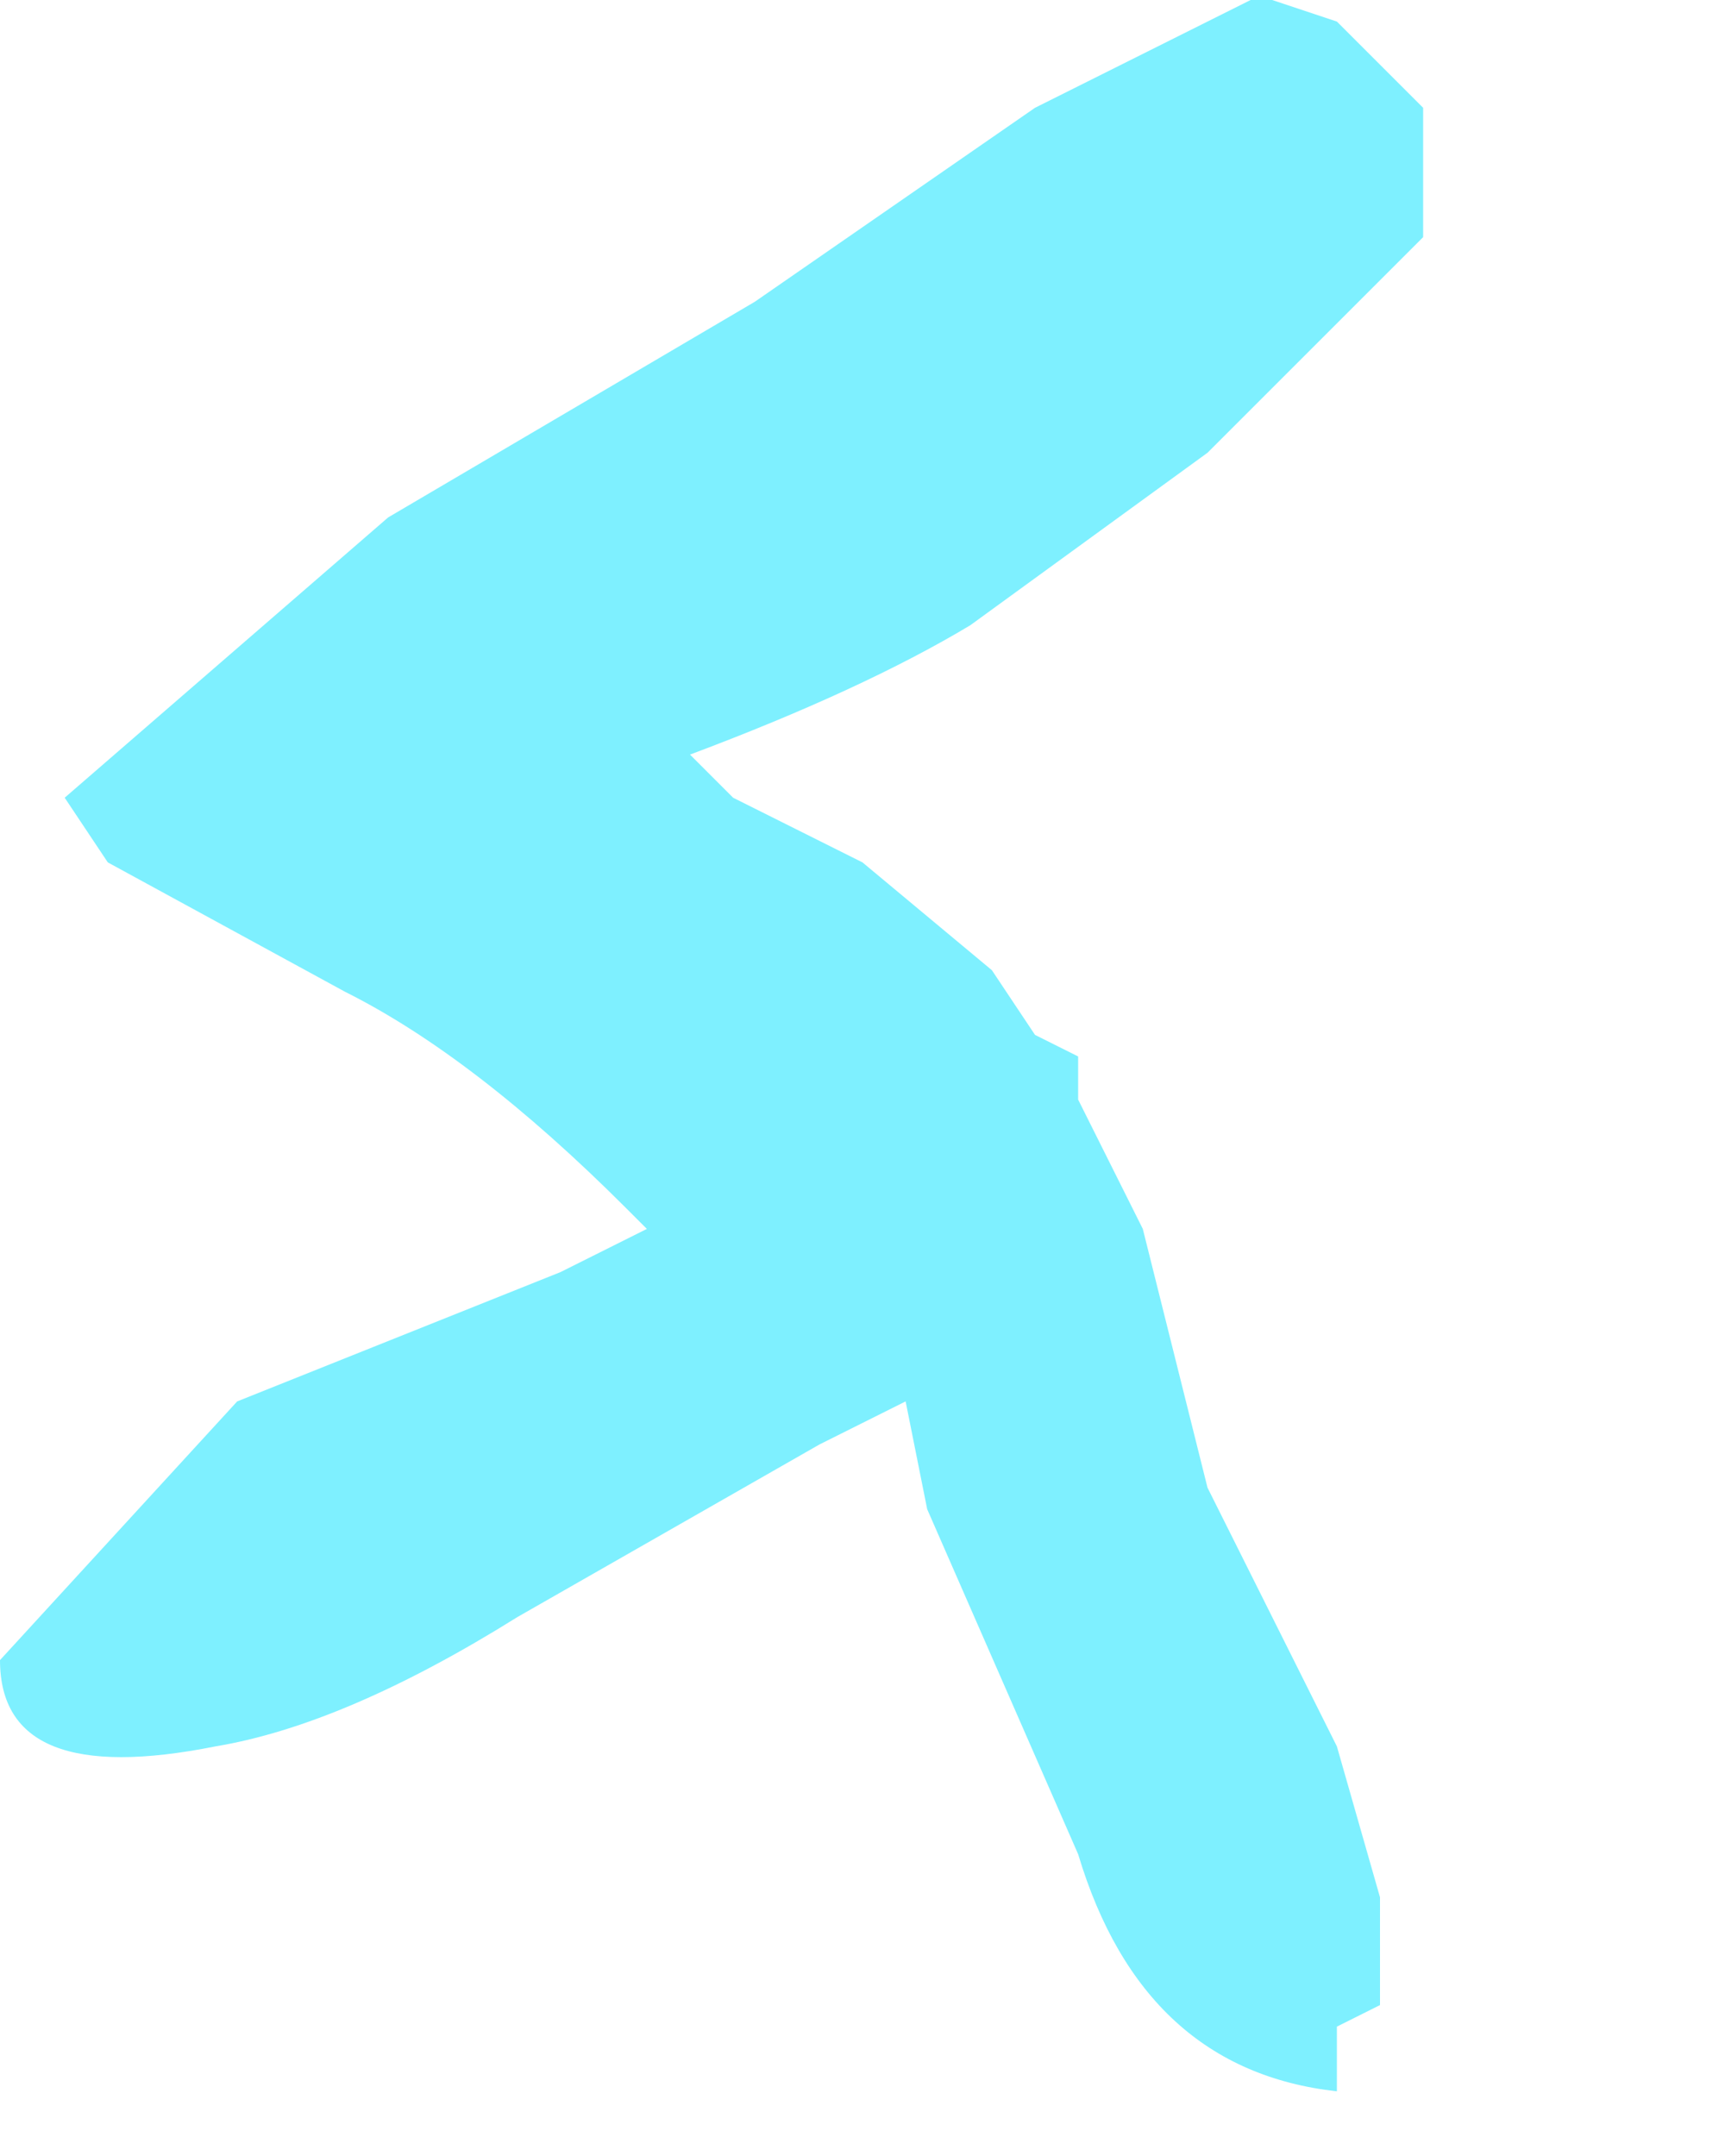 <?xml version="1.0" encoding="utf-8"?>
<svg version="1.1" id="Layer_1"
xmlns="http://www.w3.org/2000/svg"
xmlns:xlink="http://www.w3.org/1999/xlink"
width="4px" height="5px"
xml:space="preserve">
<g id="1030" transform="matrix(1, 0, 0, 1, 2.2, 1.25)">
<path style="fill:#7EF0FF;fill-opacity:1" d="M0.6,-0.2L0.05 0.2Q-0.2 0.35 -0.6 0.5L-0.5 0.6L-0.2 0.75L0.1 1L0.2 1.15L0.3 1.2L0.3 1.3L0.45 1.6L0.6 2.2L0.9 2.8L1 3.15L1 3.4L0.9 3.45L0.9 3.6Q0.45 3.55 0.3 3.05L-0.05 2.25L-0.1 2L-0.3 2.1L-1 2.5Q-1.4 2.75 -1.7 2.8Q-2.2 2.9 -2.2 2.6L-1.65 2L-0.9 1.7L-0.7 1.6L-0.75 1.55Q-1.1 1.2 -1.4 1.05L-1.95 0.75L-2.05 0.6L-1.3 -0.05L-0.45 -0.55L0.2 -1L0.7 -1.25L0.75 -1.25L0.9 -1.2L1.1 -1L1.1 -0.85L1.1 -0.7L0.6 -0.2" />
</g>
</svg>
